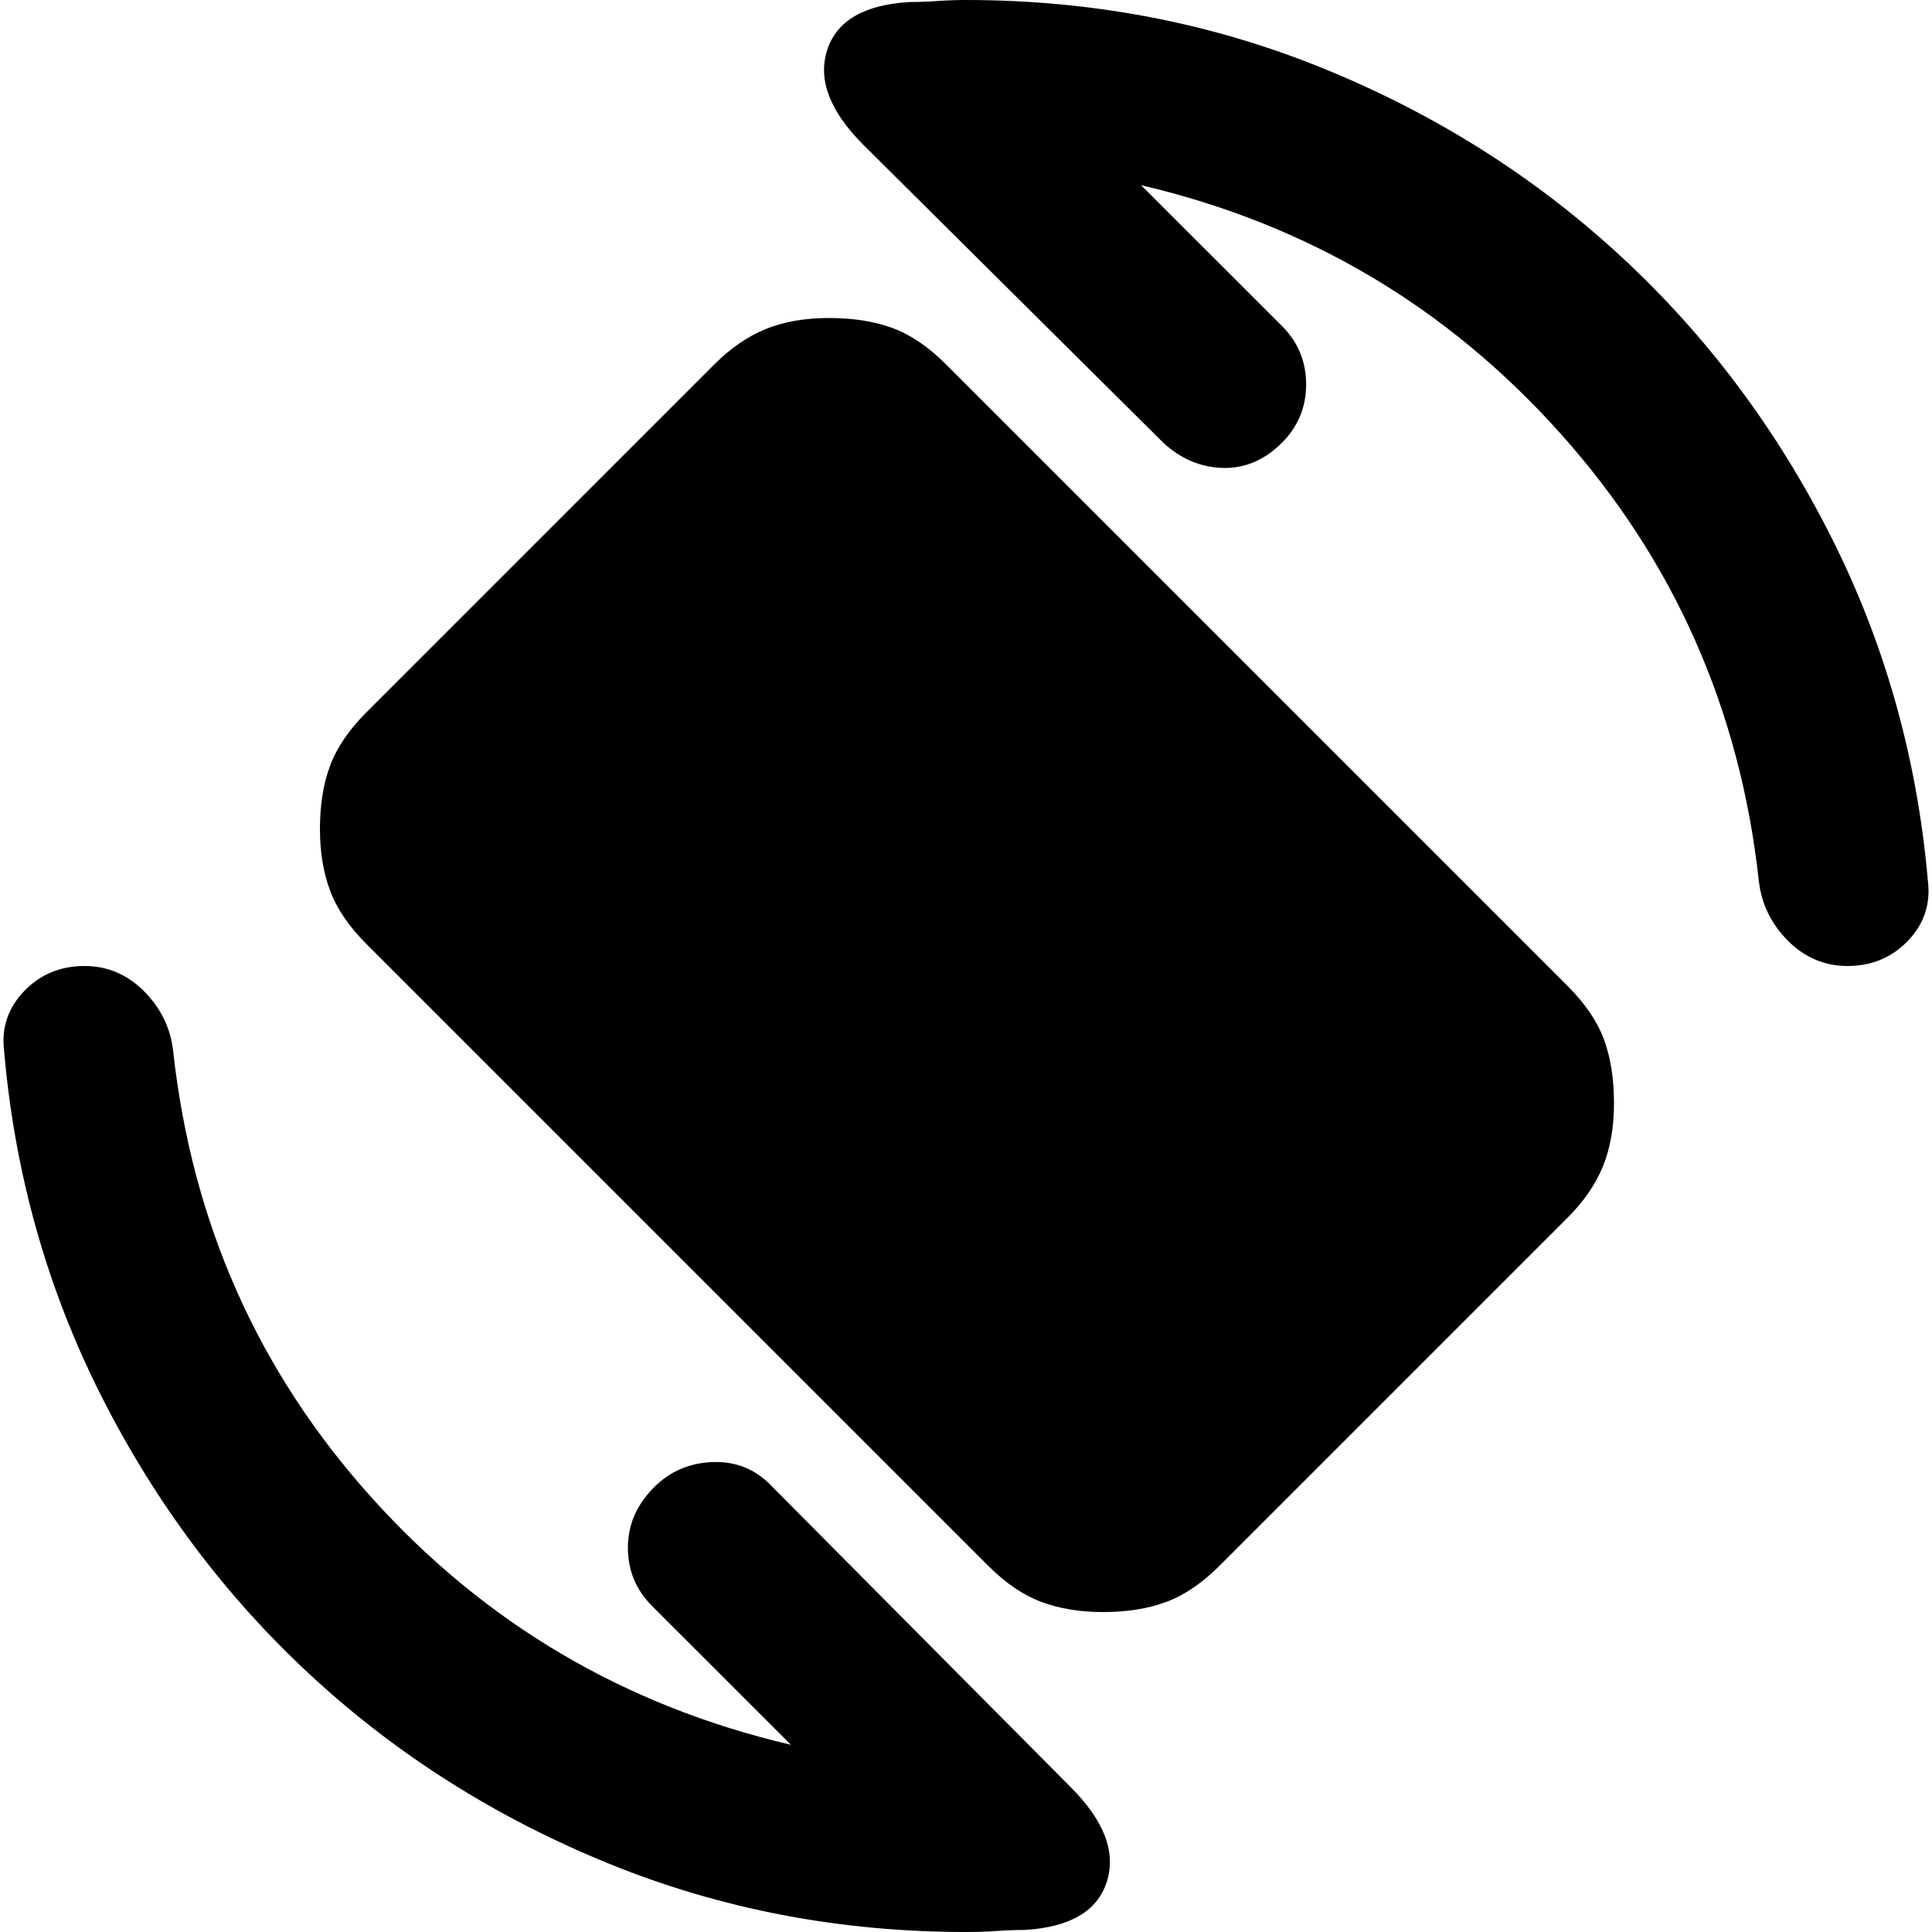 <svg xmlns="http://www.w3.org/2000/svg" height="20" width="20"><path d="M10.229 16.208 3.792 9.771Q3.521 9.5 3.417 9.219Q3.312 8.938 3.312 8.583Q3.312 8.208 3.417 7.927Q3.521 7.646 3.792 7.375L7.396 3.771Q7.646 3.521 7.927 3.406Q8.208 3.292 8.583 3.292Q8.958 3.292 9.24 3.396Q9.521 3.5 9.792 3.771L16.229 10.208Q16.5 10.479 16.604 10.76Q16.708 11.042 16.708 11.417Q16.708 11.792 16.594 12.073Q16.479 12.354 16.229 12.604L12.625 16.208Q12.354 16.479 12.073 16.583Q11.792 16.688 11.417 16.688Q11.062 16.688 10.781 16.583Q10.5 16.479 10.229 16.208ZM10 20Q8.042 20 6.302 19.292Q4.562 18.583 3.229 17.354Q1.896 16.125 1.052 14.458Q0.208 12.792 0.042 10.875Q0 10.521 0.25 10.26Q0.5 10 0.875 10Q1.229 10 1.49 10.26Q1.75 10.521 1.792 10.875Q2.083 13.542 3.844 15.5Q5.604 17.458 8.188 18.062L6.75 16.625Q6.5 16.375 6.5 16.021Q6.5 15.667 6.771 15.396Q7.021 15.146 7.385 15.135Q7.75 15.125 8 15.396L11.083 18.5Q11.604 19.021 11.458 19.479Q11.312 19.938 10.604 19.979Q10.458 19.979 10.312 19.99Q10.167 20 10 20ZM19.125 10Q18.771 10 18.51 9.74Q18.25 9.479 18.208 9.125Q17.917 6.458 16.156 4.49Q14.396 2.521 11.812 1.917L13.271 3.375Q13.521 3.625 13.521 3.979Q13.521 4.333 13.271 4.583Q13 4.854 12.656 4.844Q12.312 4.833 12.042 4.583L8.938 1.5Q8.417 0.979 8.562 0.521Q8.708 0.062 9.417 0.021Q9.562 0.021 9.708 0.01Q9.854 0 10 0Q11.958 0 13.698 0.708Q15.438 1.417 16.771 2.646Q18.104 3.875 18.948 5.542Q19.792 7.208 19.958 9.125Q20 9.479 19.75 9.74Q19.5 10 19.125 10Z"/></svg>